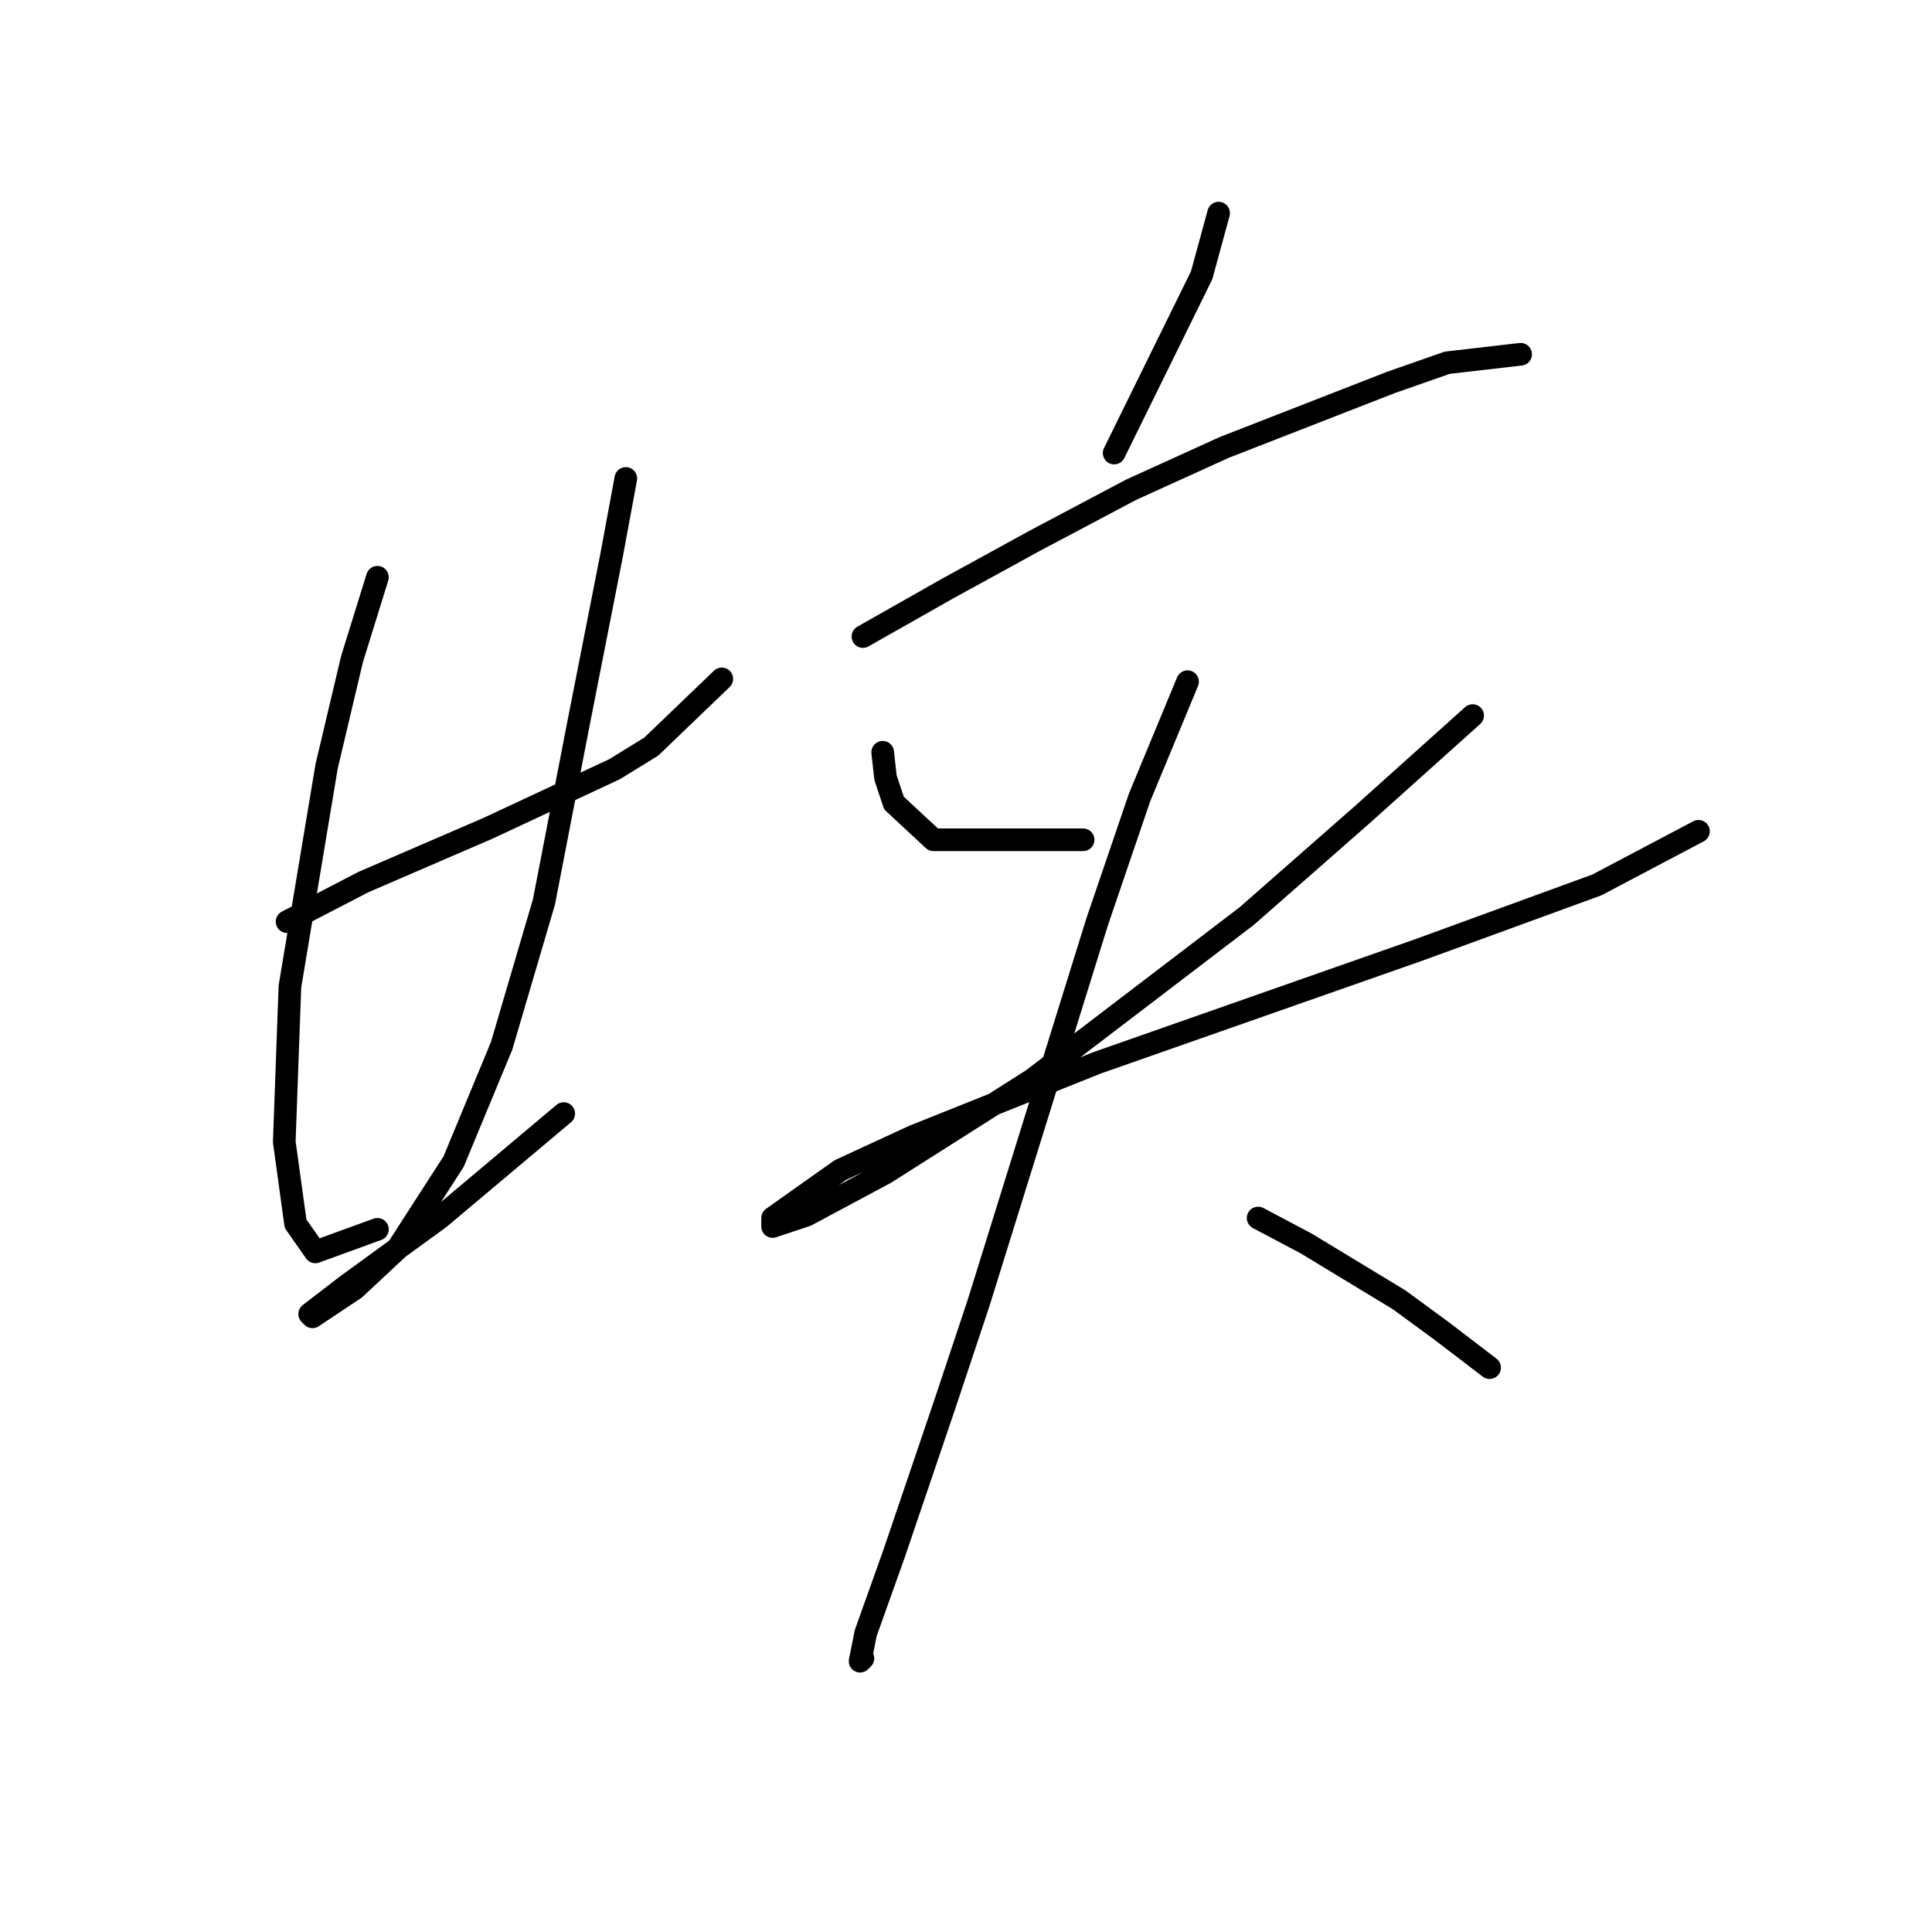 <?xml version="1.0" standalone="no"?>
    <svg width="256" height="256" xmlns="http://www.w3.org/2000/svg" version="1.1">
    <polyline stroke="black" stroke-width="3" stroke-linecap="round" fill="transparent" stroke-linejoin="round" points="38.041 122.122 48.139 116.886 64.597 109.779 70.207 107.161 81.428 101.924 86.291 98.932 95.641 89.955 95.641 89.955 " />
        <polyline stroke="black" stroke-width="3" stroke-linecap="round" fill="transparent" stroke-linejoin="round" points="50.01 76.49 46.643 87.337 43.277 101.55 38.415 130.725 37.667 151.296 39.163 162.143 41.781 165.884 50.01 162.891 50.01 162.891 " />
        <polyline stroke="black" stroke-width="3" stroke-linecap="round" fill="transparent" stroke-linejoin="round" points="82.924 63.399 81.054 73.498 76.566 96.314 72.077 119.504 66.467 138.579 60.108 153.915 52.628 165.51 47.017 170.746 44.773 172.242 41.407 174.486 41.033 174.112 45.895 170.372 58.238 161.395 74.696 147.556 74.696 147.556 " />
        <polyline stroke="black" stroke-width="3" stroke-linecap="round" fill="transparent" stroke-linejoin="round" points="161.471 28.24 159.227 36.469 147.632 60.033 147.632 60.033 " />
        <polyline stroke="black" stroke-width="3" stroke-linecap="round" fill="transparent" stroke-linejoin="round" points="114.343 84.345 125.564 77.986 137.159 71.628 149.876 64.895 162.219 59.285 184.287 50.682 191.767 48.064 201.492 46.942 201.492 46.942 " />
        <polyline stroke="black" stroke-width="3" stroke-linecap="round" fill="transparent" stroke-linejoin="round" points="116.961 99.68 117.335 103.046 118.457 106.413 123.694 111.275 143.517 111.275 143.517 111.275 " />
        <polyline stroke="black" stroke-width="3" stroke-linecap="round" fill="transparent" stroke-linejoin="round" points="195.133 94.818 180.546 107.909 165.211 121.374 136.785 143.068 117.335 155.411 106.862 161.021 102.374 162.517 102.374 161.395 111.351 155.037 121.075 150.548 145.387 140.823 188.027 125.862 211.591 117.26 225.056 110.153 225.056 110.153 " />
        <polyline stroke="black" stroke-width="3" stroke-linecap="round" fill="transparent" stroke-linejoin="round" points="157.356 90.329 150.998 105.665 145.387 122.122 140.151 138.953 129.678 172.616 125.19 186.081 118.457 205.905 114.717 216.378 113.969 220.118 114.343 219.744 114.343 219.744 " />
        <polyline stroke="black" stroke-width="3" stroke-linecap="round" fill="transparent" stroke-linejoin="round" points="166.707 161.395 173.066 164.761 185.409 172.242 191.019 176.356 197.378 181.219 197.378 181.219 " />
        </svg>
